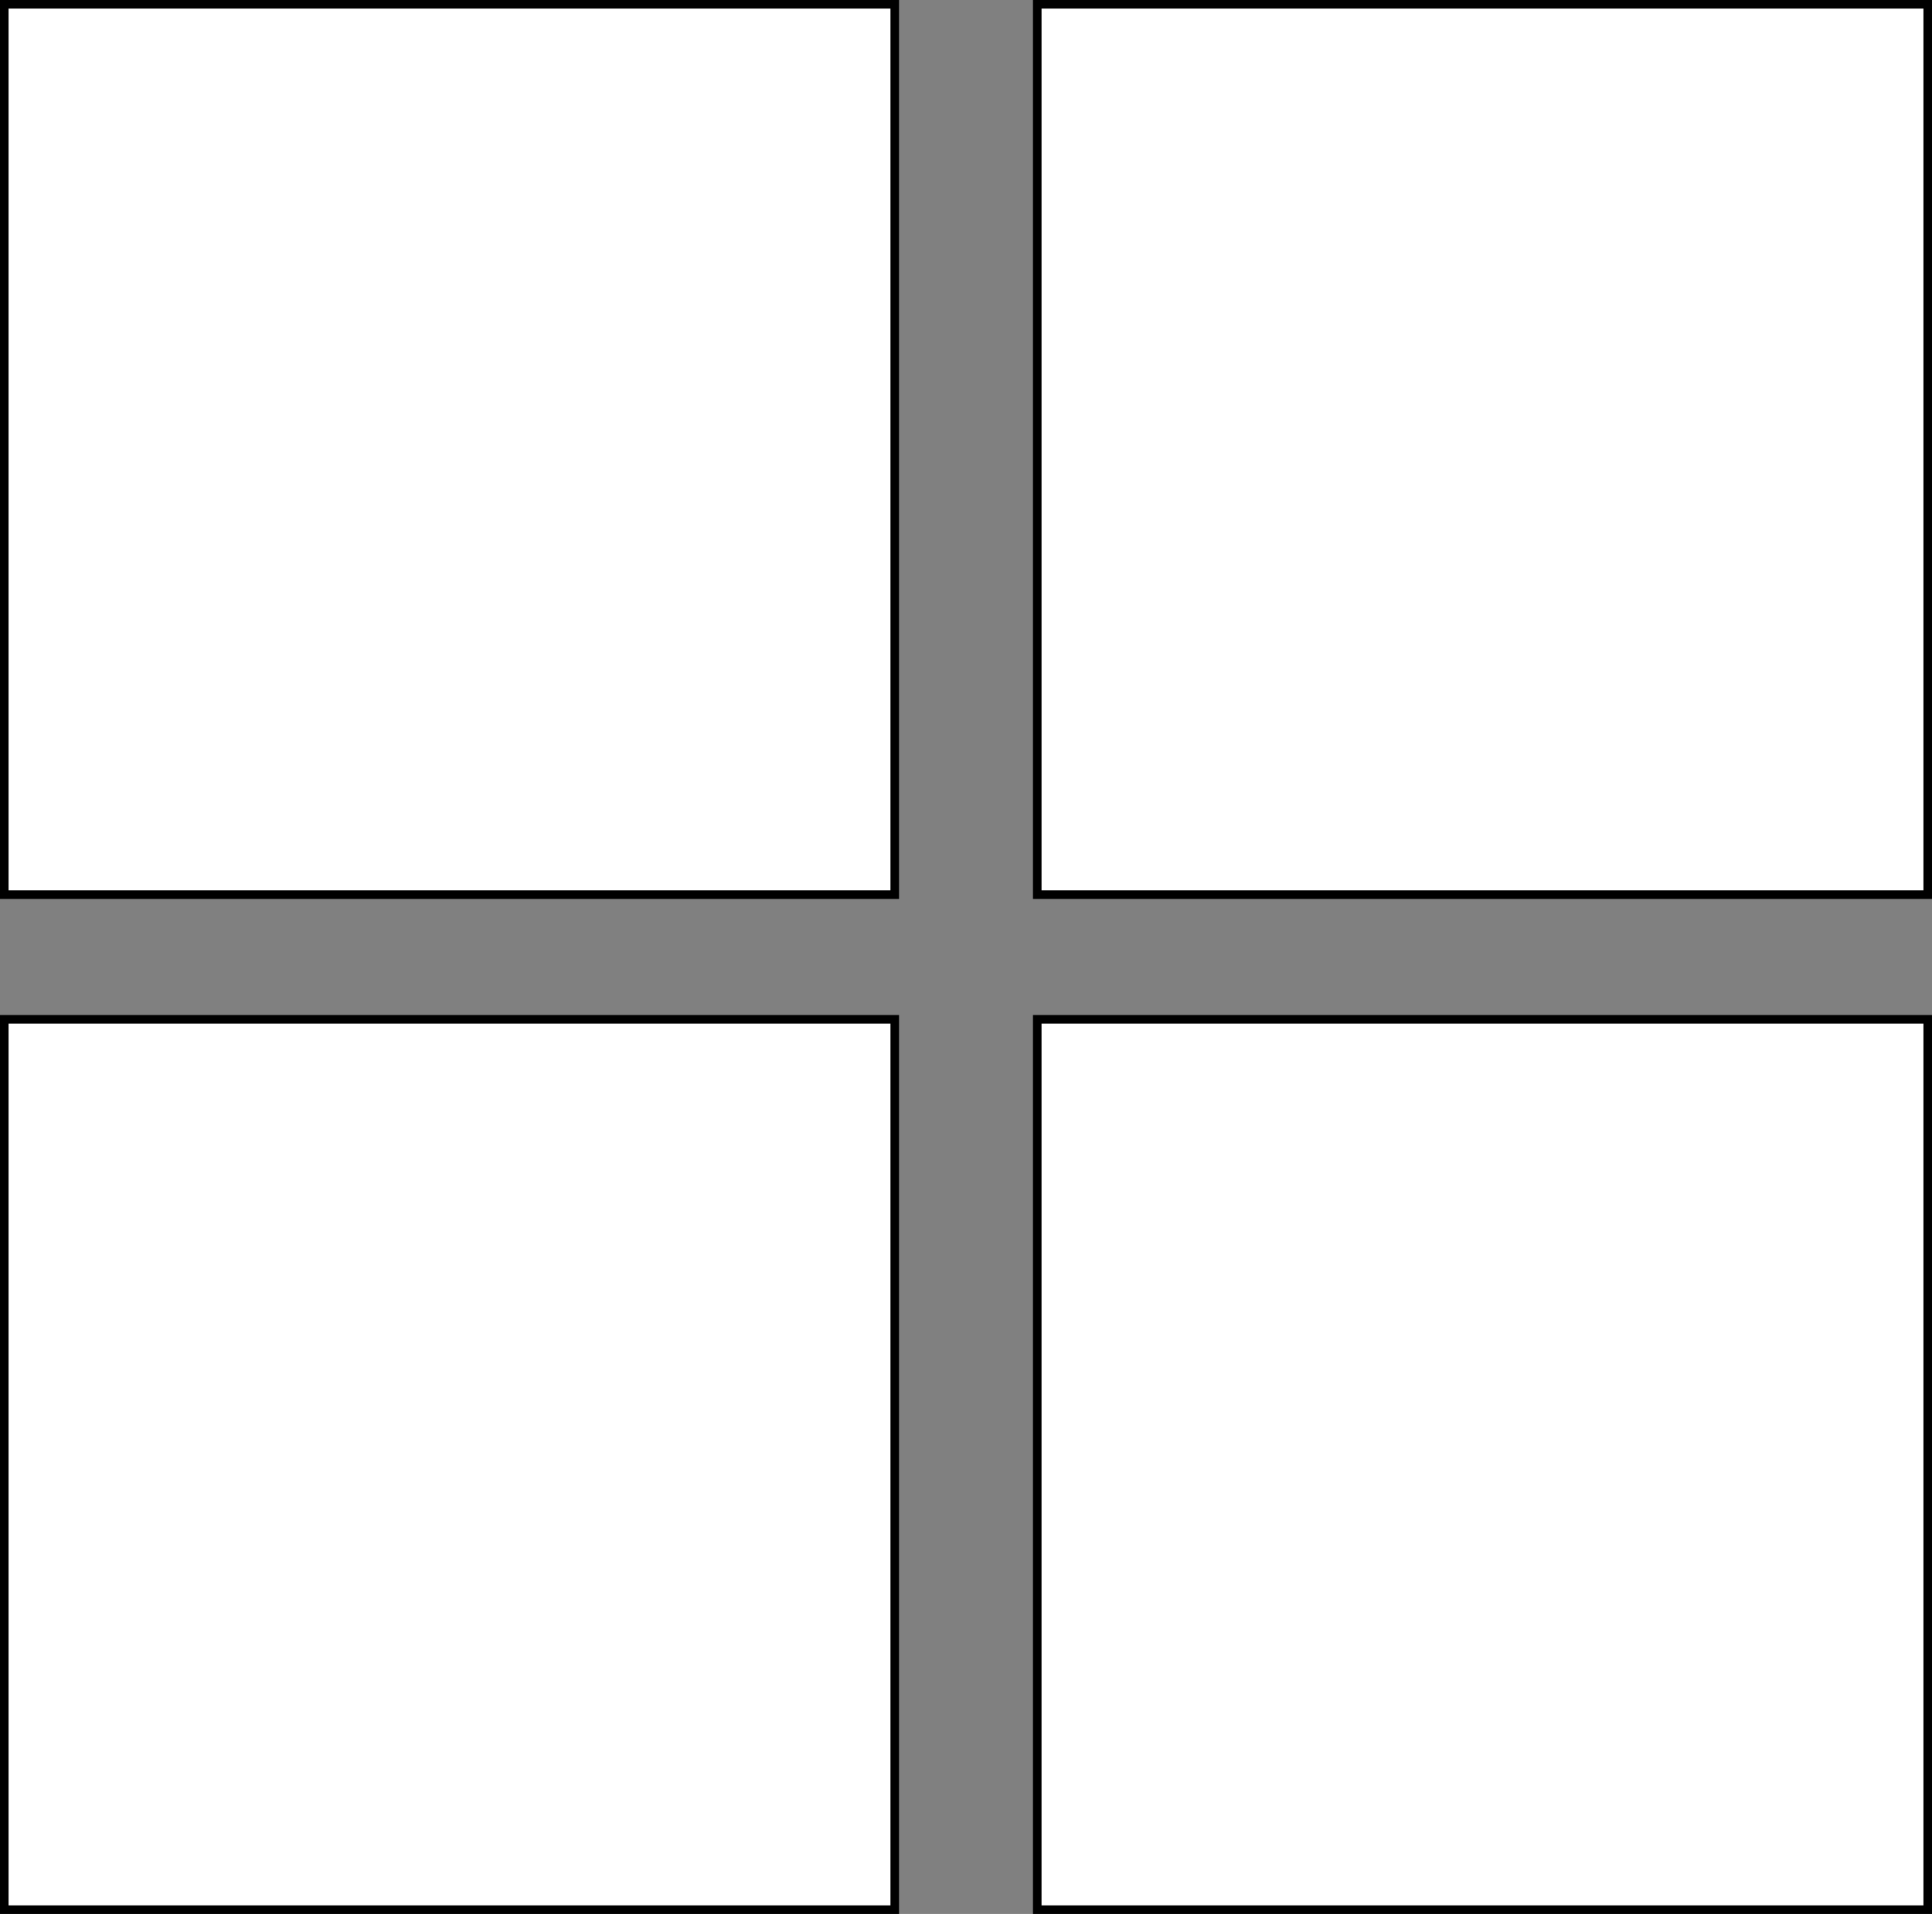 <?xml version="1.0" encoding="UTF-8"?>
<svg id="Layer_1" xmlns="http://www.w3.org/2000/svg" viewBox="0 0 225.58 223.5">
  <rect x="0" y="0" width="225.58" height="223.5" fill="#808080" stroke="none"/>
  <defs>
    <style>.cls-1{fill:#fff;stroke:#000;stroke-miterlimit:10;}</style>
  </defs>
  <rect class="cls-1" x=".5" y=".5" width="103.97" height="103.97"/>
  <rect class="cls-1" x="121.11" y=".5" width="103.97" height="103.97"/>
  <rect class="cls-1" x=".5" y="119.03" width="103.97" height="103.97"/>
  <rect class="cls-1" x="121.11" y="119.03" width="103.97" height="103.97"/>
</svg>